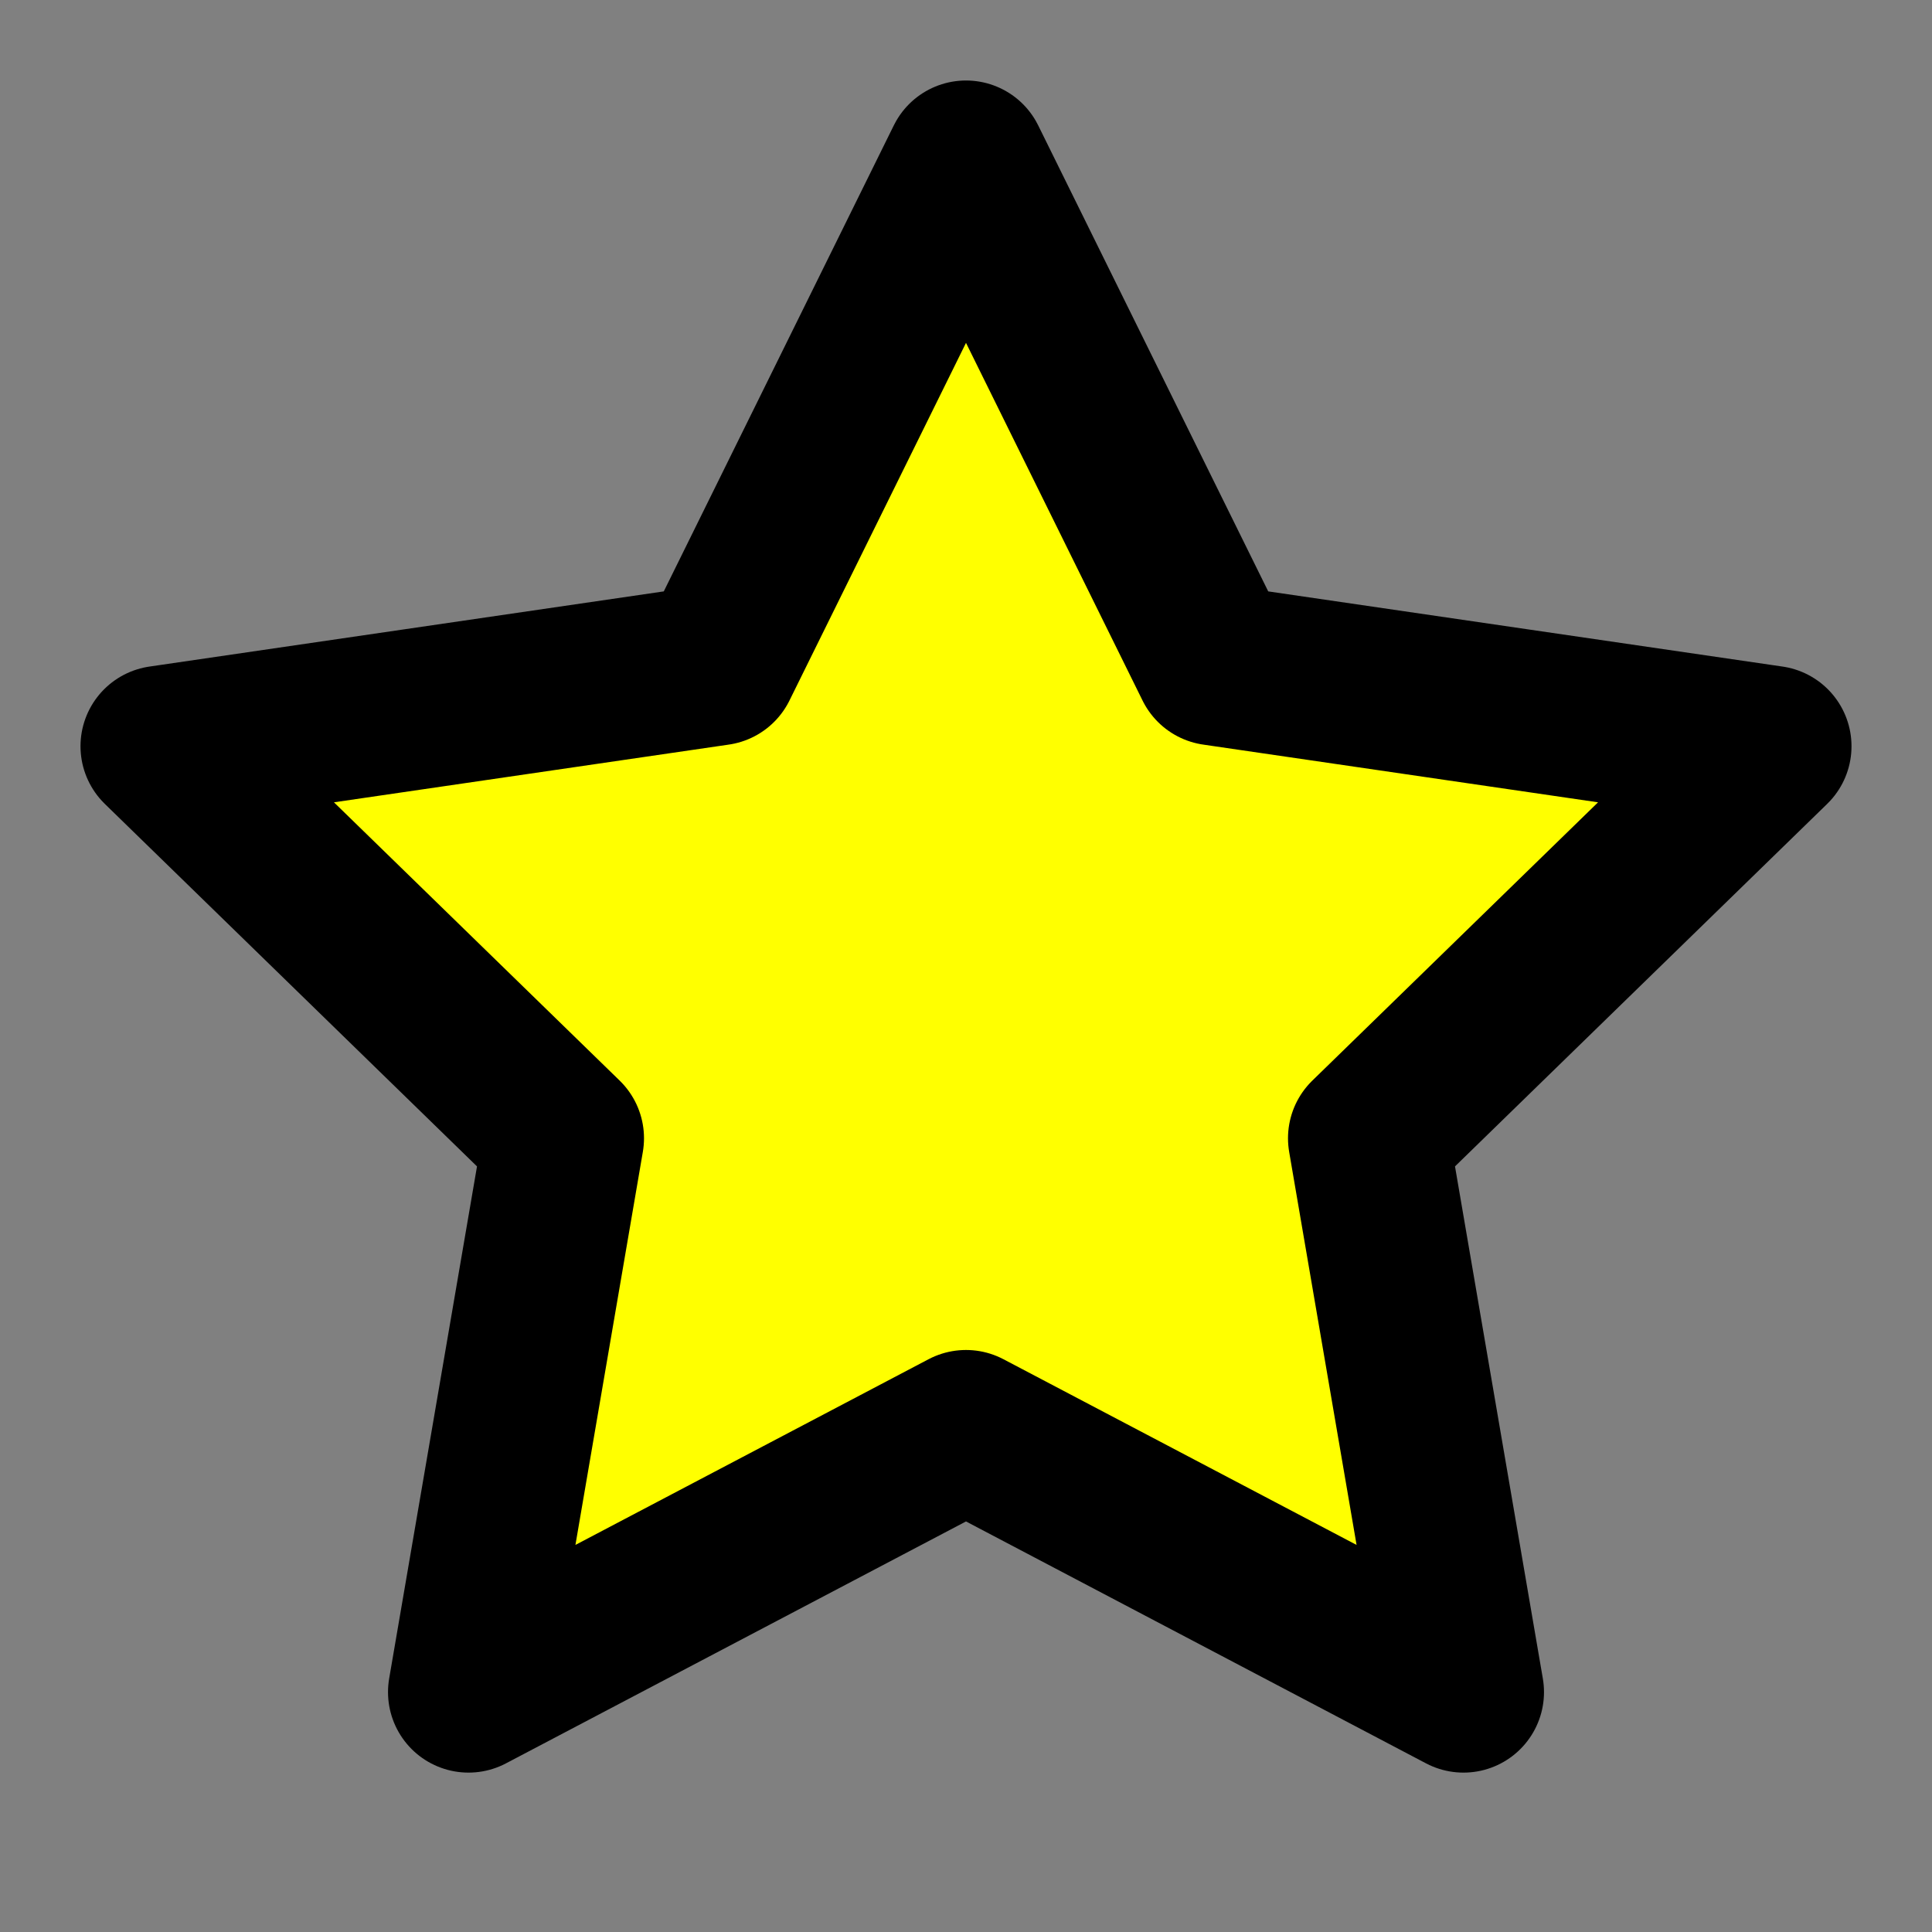 <svg xmlns="http://www.w3.org/2000/svg" width="24" height="24" viewBox="0 0 24 24" fill="yellow" stroke="black" stroke-width="2" stroke-linecap="round" stroke-linejoin="round" class="lucide lucide-star"><rect x="0" y="0" width="24" height="24" fill="#808080" stroke="none"/><polygon points="12 2 15.09 8.26 22 9.27 17 14.14 18.18 21.02 12 17.77 5.82 21.02 7 14.14 2 9.27 8.91 8.26 12 2"/></svg>
